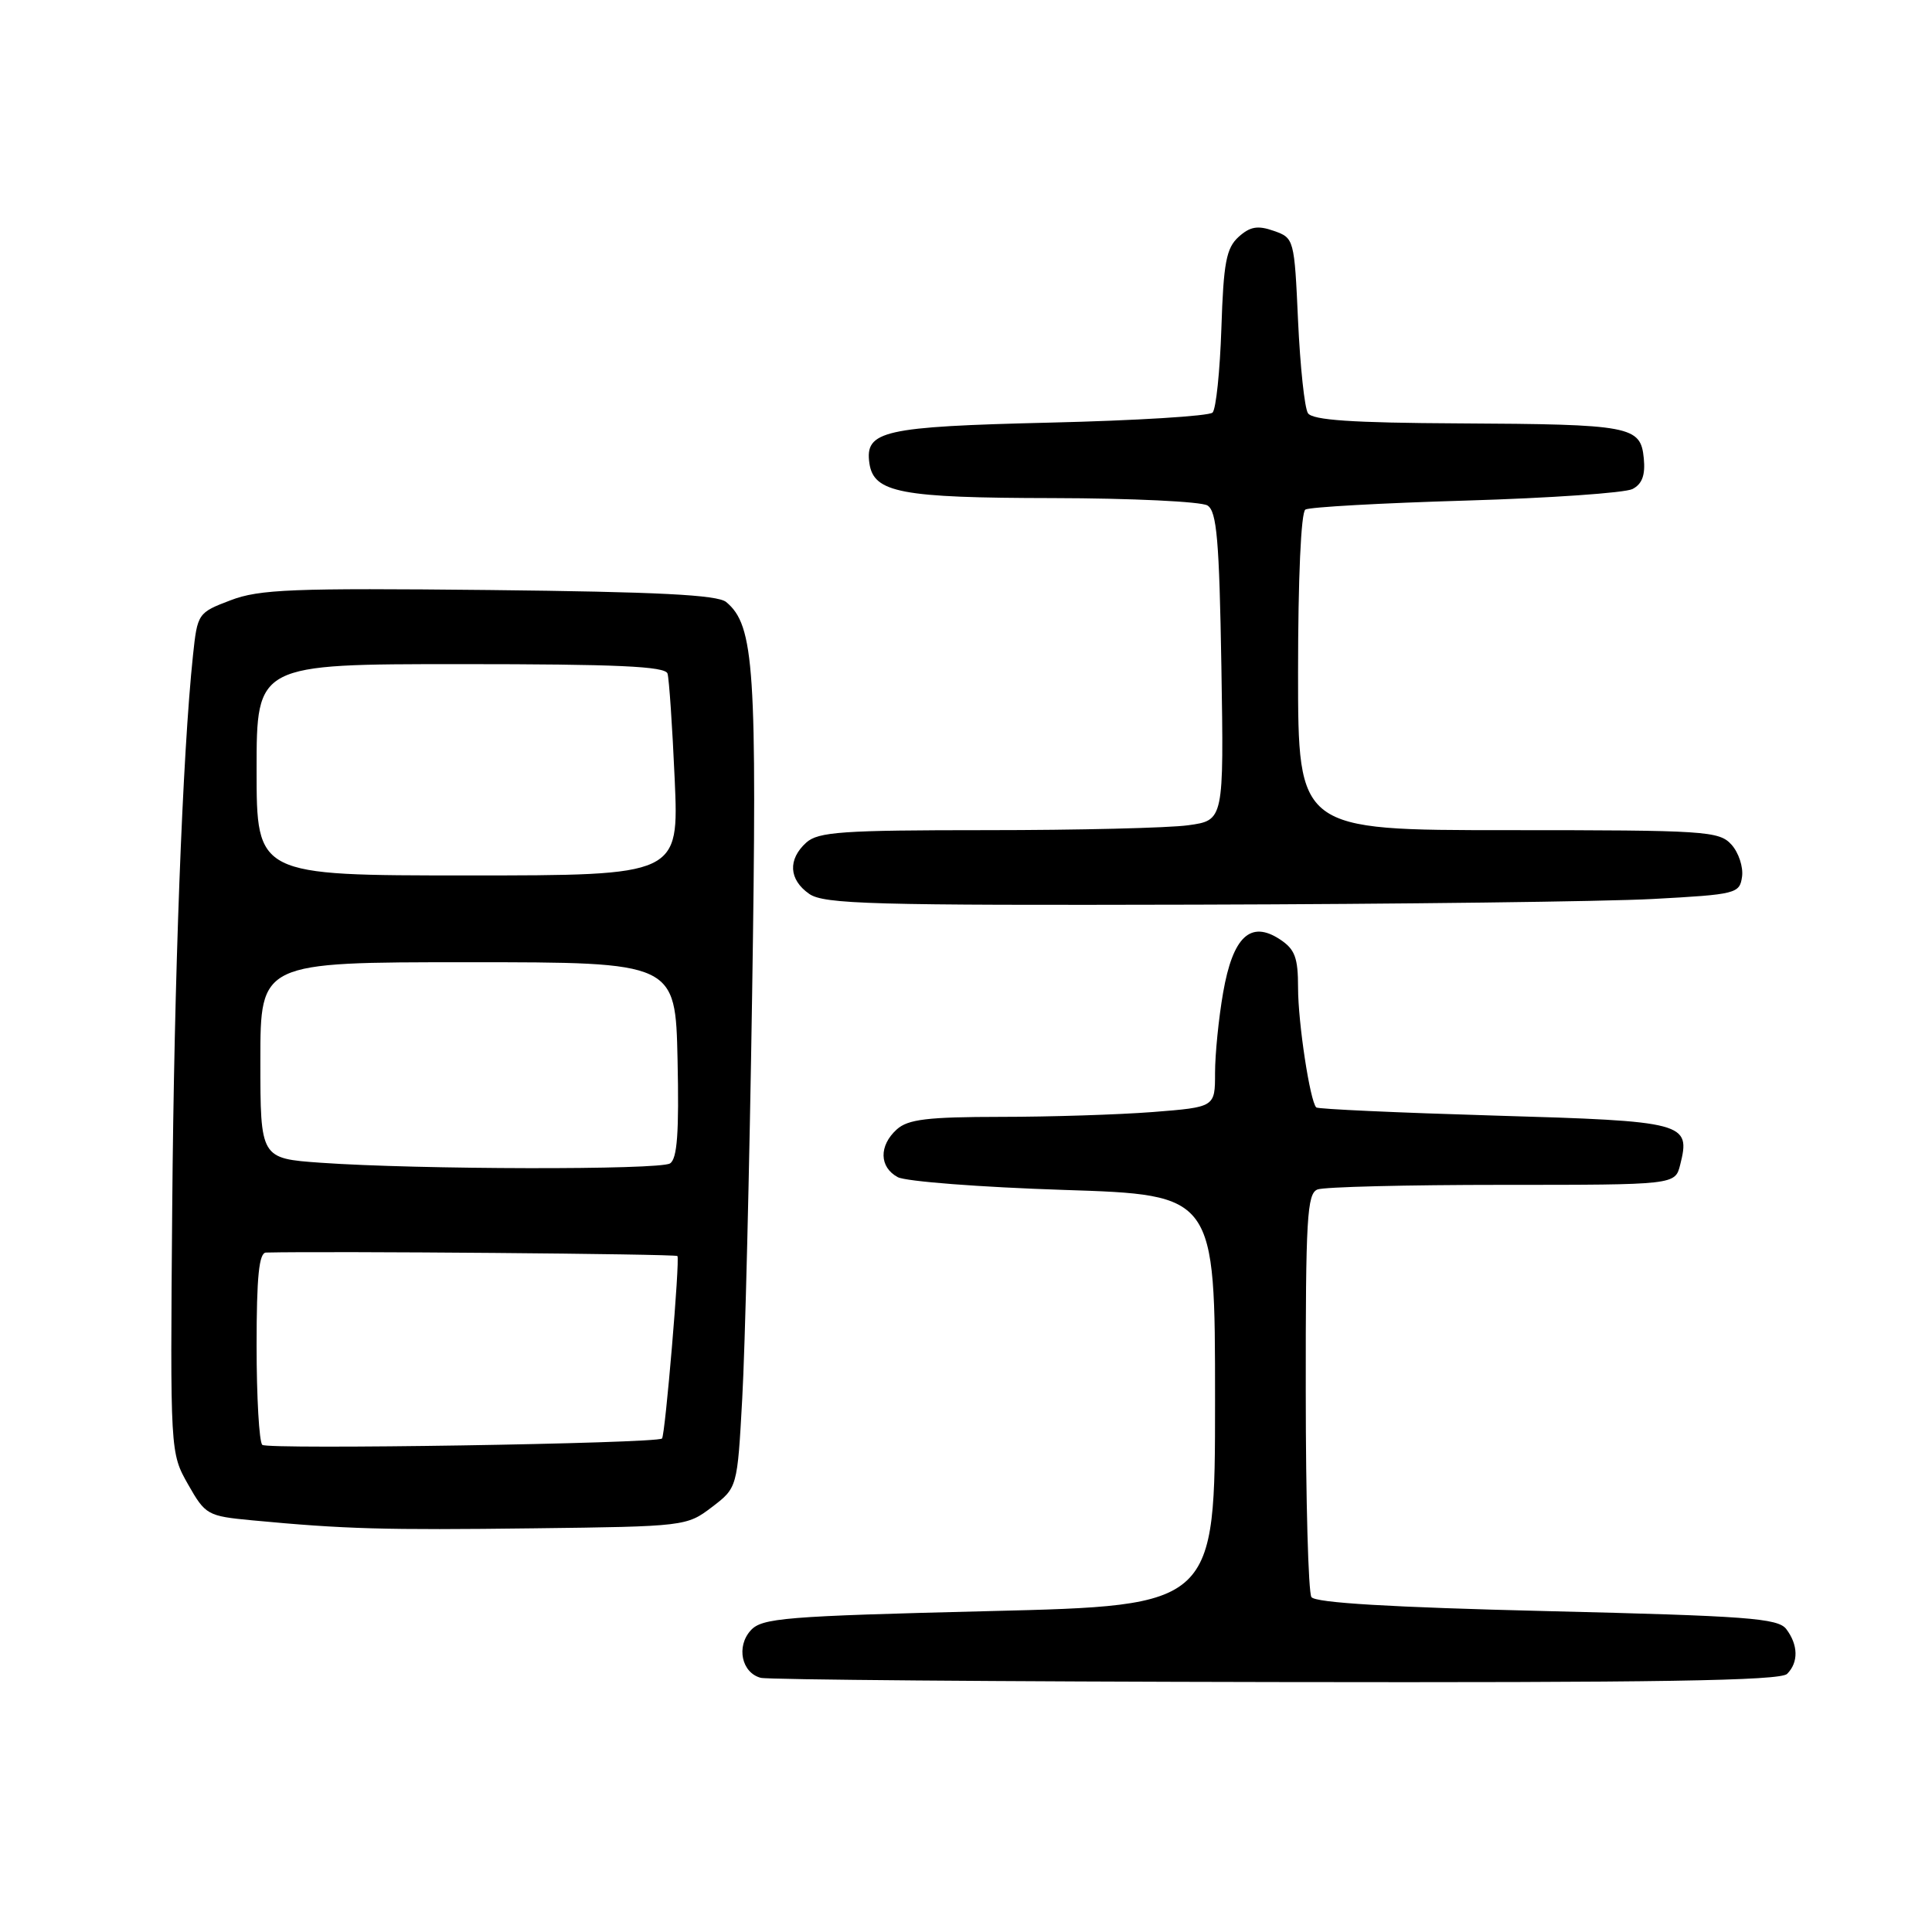 <?xml version="1.0" encoding="UTF-8" standalone="no"?>
<!DOCTYPE svg PUBLIC "-//W3C//DTD SVG 1.1//EN" "http://www.w3.org/Graphics/SVG/1.1/DTD/svg11.dtd" >
<svg xmlns="http://www.w3.org/2000/svg" xmlns:xlink="http://www.w3.org/1999/xlink" version="1.1" viewBox="0 0 256 256">
 <g >
 <path fill="currentColor"
d=" M 236.80 221.80 C 238.33 220.27 238.28 217.96 236.69 215.86 C 235.60 214.42 231.50 214.12 204.97 213.48 C 184.34 212.98 174.26 212.38 173.77 211.62 C 173.36 211.00 173.02 198.74 173.02 184.36 C 173.00 161.43 173.19 158.14 174.58 157.61 C 175.45 157.27 186.47 157.00 199.06 157.00 C 221.96 157.00 221.96 157.00 222.63 154.35 C 224.04 148.74 223.38 148.56 198.04 147.82 C 185.26 147.44 174.62 146.96 174.41 146.74 C 173.58 145.91 172.00 135.51 172.00 130.89 C 172.00 126.87 171.59 125.78 169.58 124.46 C 165.70 121.92 163.36 124.11 162.07 131.53 C 161.48 134.90 161.00 139.70 161.00 142.18 C 161.00 146.70 161.00 146.70 152.75 147.35 C 148.21 147.70 139.14 147.99 132.58 147.99 C 122.90 148.00 120.31 148.31 118.83 149.65 C 116.44 151.81 116.50 154.66 118.96 155.98 C 120.03 156.55 129.93 157.31 140.96 157.67 C 161.00 158.32 161.00 158.32 161.00 185.53 C 161.00 212.75 161.00 212.75 131.06 213.48 C 103.93 214.15 100.96 214.39 99.47 216.04 C 97.53 218.18 98.27 221.65 100.80 222.32 C 101.73 222.57 132.45 222.82 169.05 222.88 C 219.61 222.97 235.89 222.71 236.80 221.80 Z  M 94.33 199.70 C 97.70 197.13 97.70 197.13 98.35 185.31 C 98.72 178.82 99.31 154.75 99.66 131.84 C 100.33 88.58 99.96 82.87 96.22 79.77 C 95.08 78.82 87.10 78.42 64.81 78.18 C 38.79 77.91 34.35 78.08 30.55 79.54 C 26.23 81.18 26.16 81.28 25.57 86.85 C 24.19 99.84 23.07 129.56 22.82 160.00 C 22.55 192.50 22.55 192.50 24.92 196.69 C 27.22 200.74 27.49 200.89 33.40 201.45 C 45.68 202.61 50.90 202.76 70.73 202.51 C 90.74 202.27 91.01 202.23 94.33 199.70 Z  M 219.00 119.12 C 230.08 118.52 230.51 118.41 230.83 116.17 C 231.01 114.88 230.38 112.97 229.43 111.92 C 227.79 110.11 226.02 110.00 199.85 110.00 C 172.00 110.00 172.00 110.00 172.00 89.06 C 172.00 76.68 172.39 67.87 172.97 67.52 C 173.50 67.19 183.06 66.66 194.22 66.33 C 205.37 66.00 215.31 65.31 216.31 64.80 C 217.59 64.14 218.03 62.96 217.81 60.72 C 217.39 56.45 216.14 56.22 193.31 56.10 C 179.15 56.03 173.91 55.67 173.31 54.75 C 172.86 54.06 172.28 48.56 172.00 42.52 C 171.51 31.66 171.47 31.53 168.78 30.59 C 166.65 29.84 165.64 30.02 164.12 31.39 C 162.49 32.87 162.12 34.79 161.84 43.49 C 161.65 49.18 161.13 54.21 160.67 54.67 C 160.21 55.13 150.49 55.73 139.07 56.00 C 117.03 56.53 114.58 57.08 115.20 61.39 C 115.77 65.29 119.35 65.97 139.50 66.00 C 149.95 66.02 159.18 66.46 160.00 66.98 C 161.23 67.76 161.56 71.54 161.84 88.31 C 162.17 108.70 162.17 108.70 157.45 109.35 C 154.85 109.71 142.81 110.00 130.69 110.00 C 111.59 110.00 108.41 110.22 106.83 111.65 C 104.37 113.88 104.52 116.55 107.22 118.44 C 109.17 119.81 115.57 119.98 158.47 119.87 C 185.44 119.80 212.68 119.46 219.00 119.12 Z  M 34.75 191.45 C 34.34 191.02 34.00 185.12 34.00 178.33 C 34.00 169.15 34.32 165.99 35.25 165.97 C 43.50 165.77 89.49 166.15 89.76 166.43 C 90.12 166.79 88.14 190.19 87.72 190.61 C 87.03 191.28 35.37 192.10 34.75 191.45 Z  M 42.50 154.07 C 34.50 153.50 34.50 153.50 34.50 140.50 C 34.50 127.50 34.50 127.50 62.00 127.50 C 89.50 127.50 89.50 127.50 89.78 140.42 C 89.99 150.09 89.74 153.55 88.78 154.16 C 87.39 155.04 55.39 154.98 42.50 154.07 Z  M 34.00 102.00 C 34.00 88.00 34.00 88.00 61.03 88.00 C 81.78 88.00 88.15 88.29 88.45 89.25 C 88.66 89.94 89.09 96.24 89.40 103.25 C 89.96 116.00 89.96 116.00 61.98 116.00 C 34.00 116.00 34.00 116.00 34.00 102.00 Z "/>
</g>
</svg>